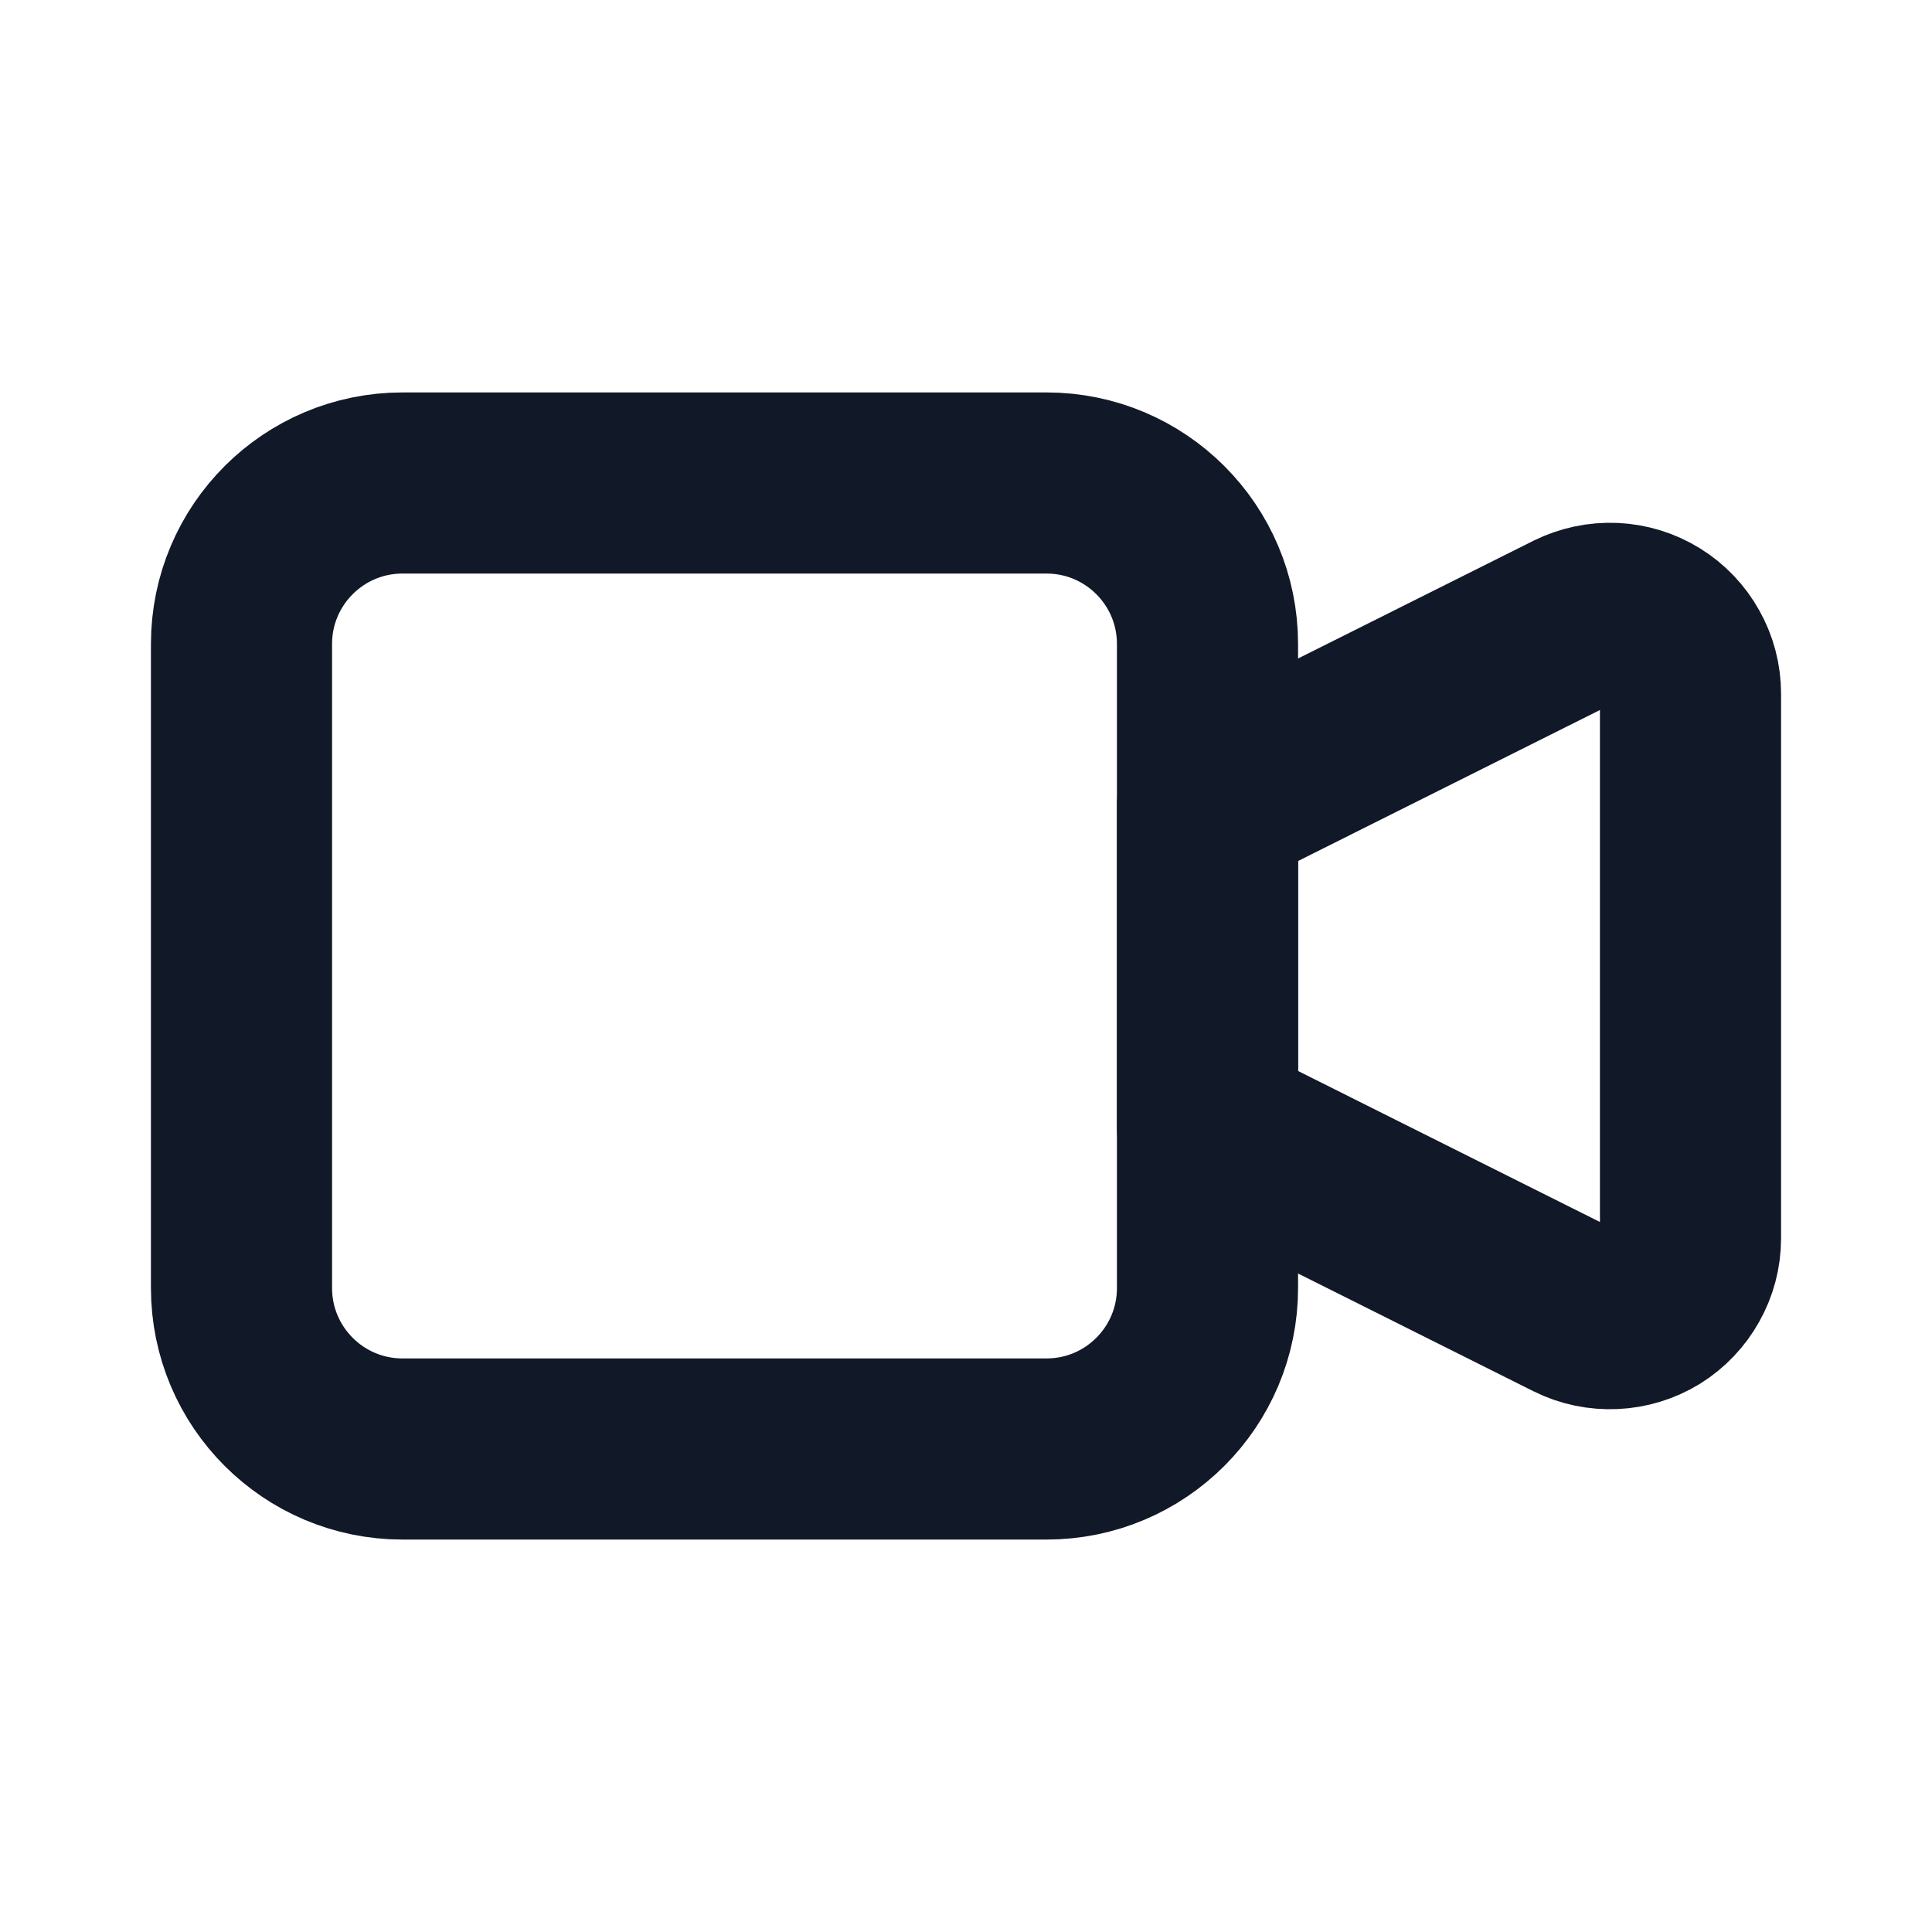 <svg width="16" height="16" viewBox="0 0 16 16" fill="none" xmlns="http://www.w3.org/2000/svg">
<path d="M10 6.667L13.035 5.149C13.137 5.099 13.25 5.075 13.363 5.08C13.477 5.085 13.587 5.119 13.684 5.179C13.78 5.238 13.86 5.322 13.915 5.421C13.971 5.52 14 5.632 14 5.745V10.255C14 10.368 13.971 10.48 13.915 10.579C13.86 10.678 13.78 10.762 13.684 10.822C13.587 10.881 13.477 10.915 13.363 10.92C13.25 10.925 13.137 10.902 13.035 10.851L10 9.333V6.667Z" stroke="#111827" stroke-width="1.5" stroke-linecap="round" stroke-linejoin="round"/>
<path d="M8.667 4H3.333C2.597 4 2 4.597 2 5.333V10.667C2 11.403 2.597 12 3.333 12H8.667C9.403 12 10 11.403 10 10.667V5.333C10 4.597 9.403 4 8.667 4Z" stroke="#111827" stroke-width="1.5" stroke-linecap="round" stroke-linejoin="round"/>
</svg>
